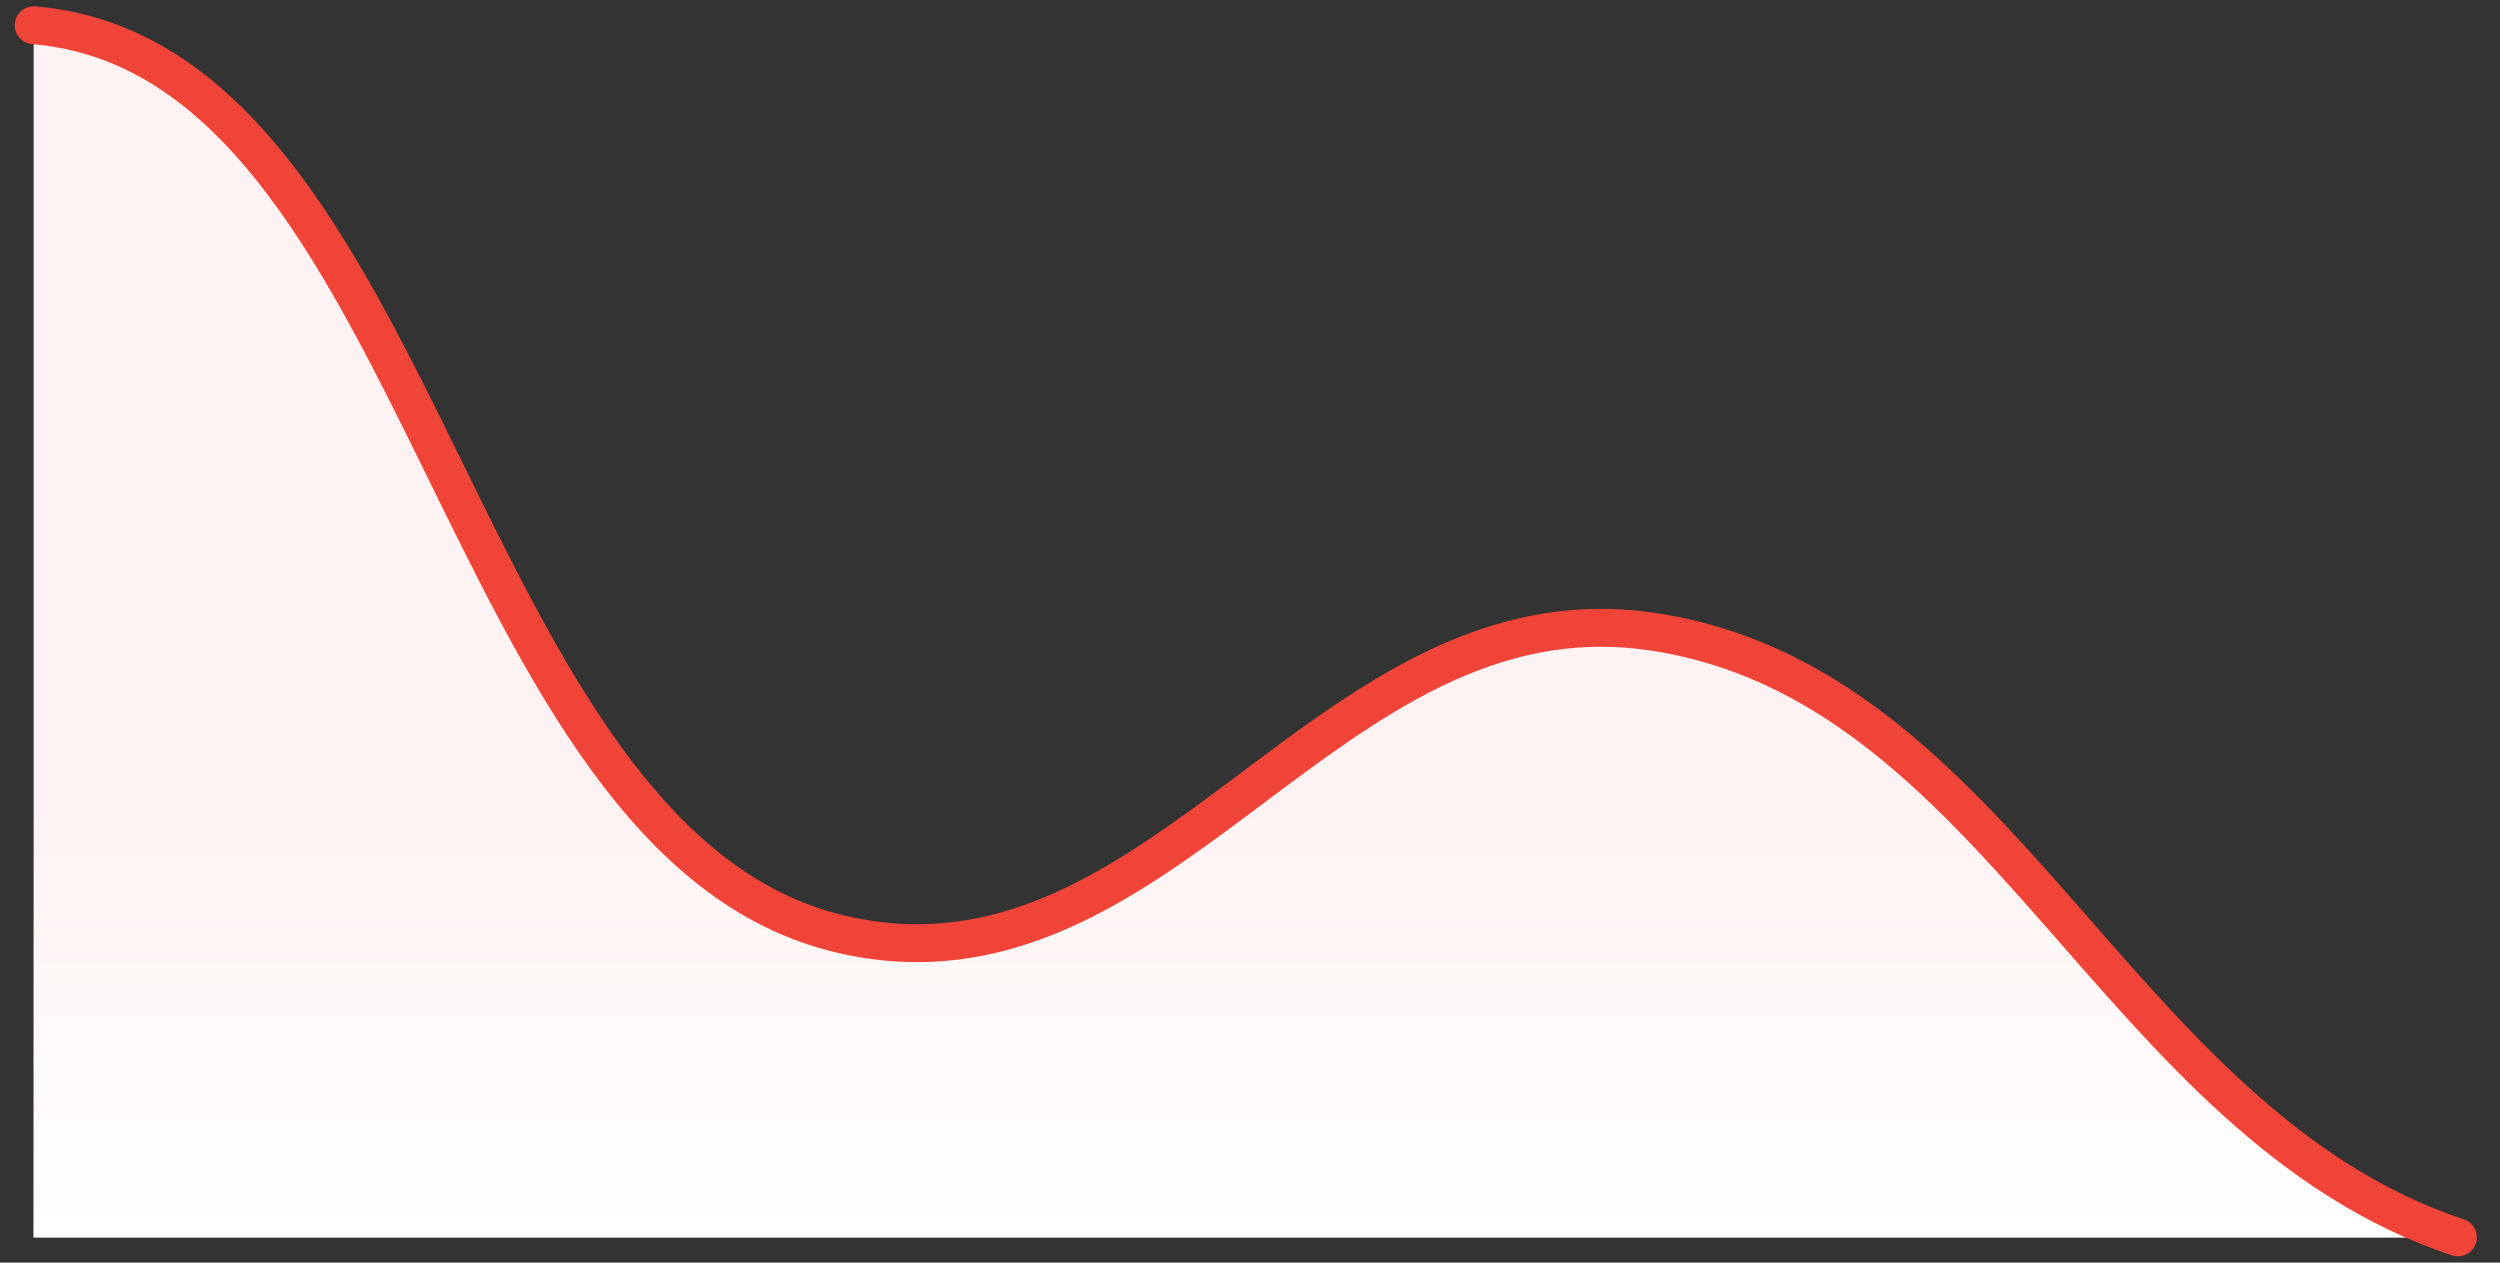 <svg width="99" height="50" viewBox="0 0 99 50" fill="none" xmlns="http://www.w3.org/2000/svg">
<rect x="0" y="0" width="99" height="50" fill="#333333" stroke="none"/>
<path d="M1.333 1C16.93 2.3 17.896 33.416 33.333 37C46.063 39.955 52.509 23.18 65.333 25C79.243 26.974 83.694 44.454 97.333 49H1.333V1Z" fill="#FEF3F2"/>
<path d="M1.333 1C16.93 2.3 17.896 33.416 33.333 37C46.063 39.955 52.509 23.18 65.333 25C79.243 26.974 83.694 44.454 97.333 49H1.333V1Z" fill="url(#paint0_linear_6476_163320)"/>
<path d="M97.333 49C83.694 44.454 79.243 26.974 65.333 25C52.509 23.18 46.063 39.955 33.333 37C17.896 33.416 16.93 2.3 1.333 1" stroke="#F04438" stroke-width="1.5" stroke-linecap="round" stroke-linejoin="round"/>
<defs>
<linearGradient id="paint0_linear_6476_163320" x1="49.333" y1="1" x2="49.333" y2="49" gradientUnits="userSpaceOnUse">
<stop offset="0.641" stop-color="white" stop-opacity="0"/>
<stop offset="1" stop-color="white"/>
</linearGradient>
</defs>
</svg>
